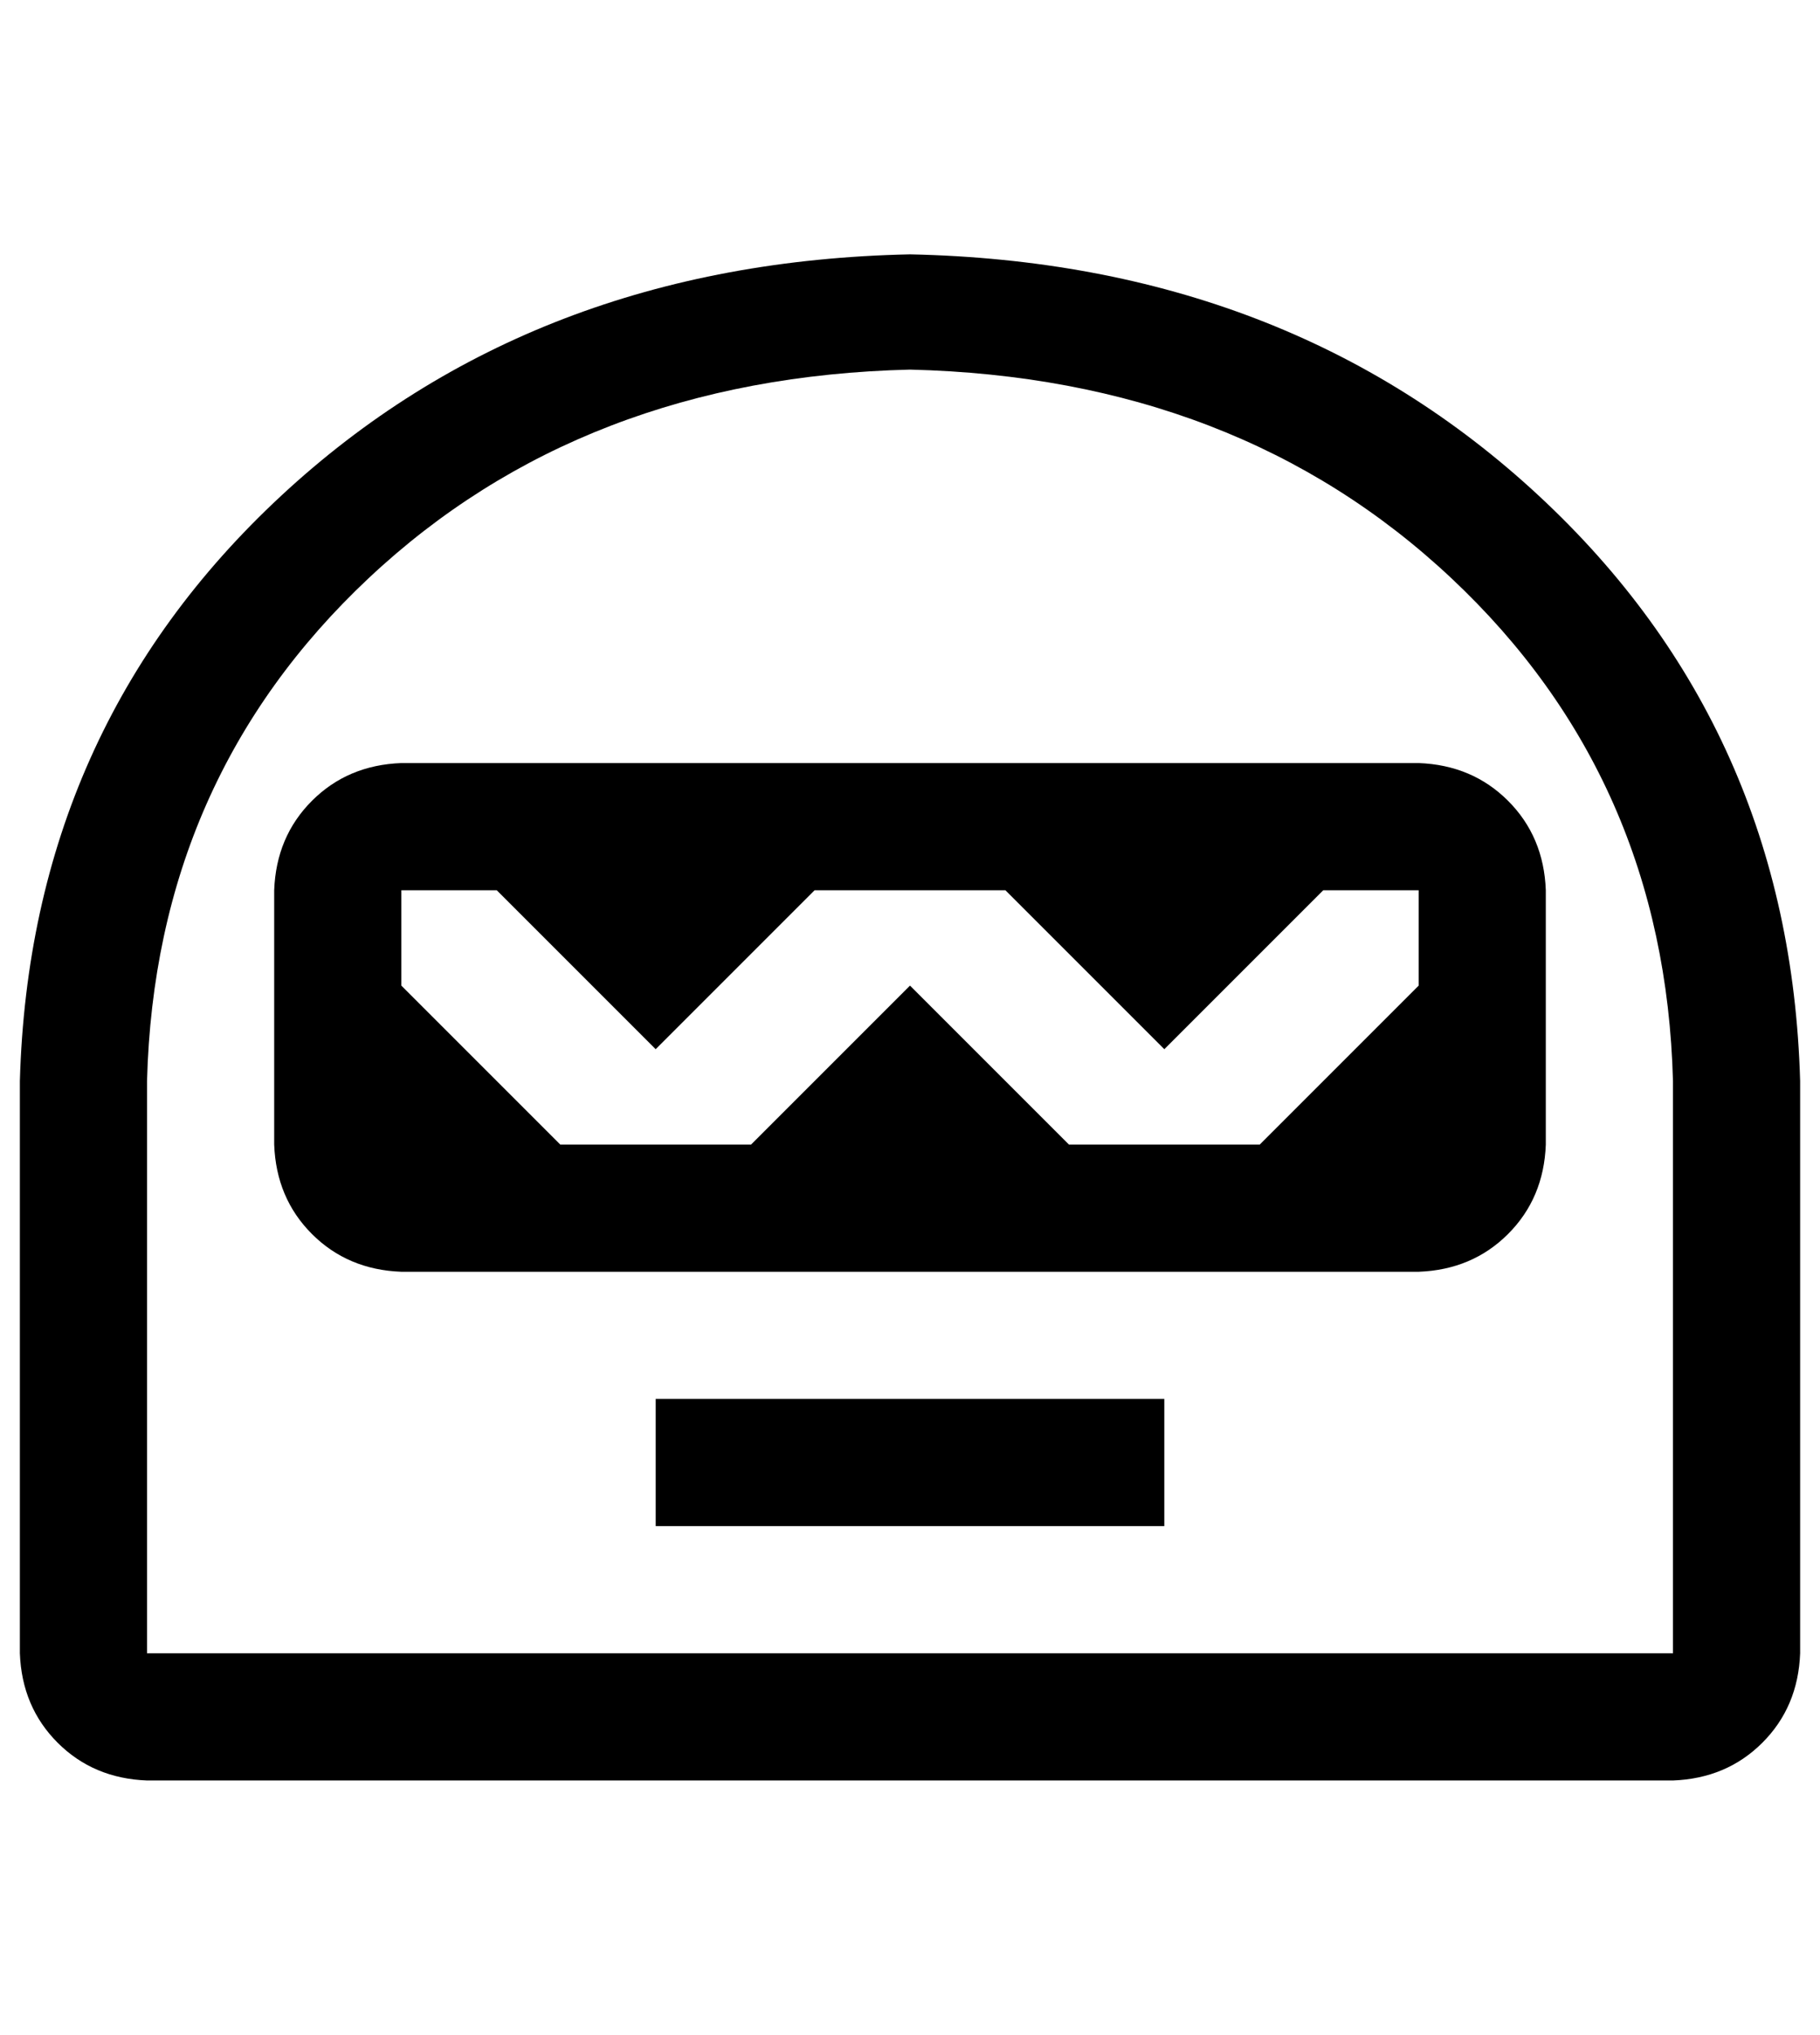 <?xml version="1.0" standalone="no"?>
<!DOCTYPE svg PUBLIC "-//W3C//DTD SVG 1.1//EN" "http://www.w3.org/Graphics/SVG/1.1/DTD/svg11.dtd" >
<svg xmlns="http://www.w3.org/2000/svg" xmlns:xlink="http://www.w3.org/1999/xlink" version="1.1" viewBox="-10 0 916 1024">
   <path fill="currentColor"
d="M192 384q-27 1 -45 19t-19 45v128q1 27 19 45t45 19h512q27 -1 45 -19t19 -45v-128q-1 -27 -19 -45t-45 -19h-512zM704 496l-80 80h-96l-80 -80l-80 80h-96l-80 -80v-48h48l80 80l80 -80h96l80 80l80 -80h48v48zM320 704h256v64h-256v-64zM448 128q-190 4 -316.5 121.5
t-131.5 294.5v288q1 27 19 45t45 19h768q27 -1 45 -19t19 -45v-288q-5 -177 -131.5 -294.5t-316.5 -121.5zM832 832h-768v-288q4 -152 111.5 -253t272.5 -105q165 4 272.5 105t111.5 253v288z" />
</svg>
